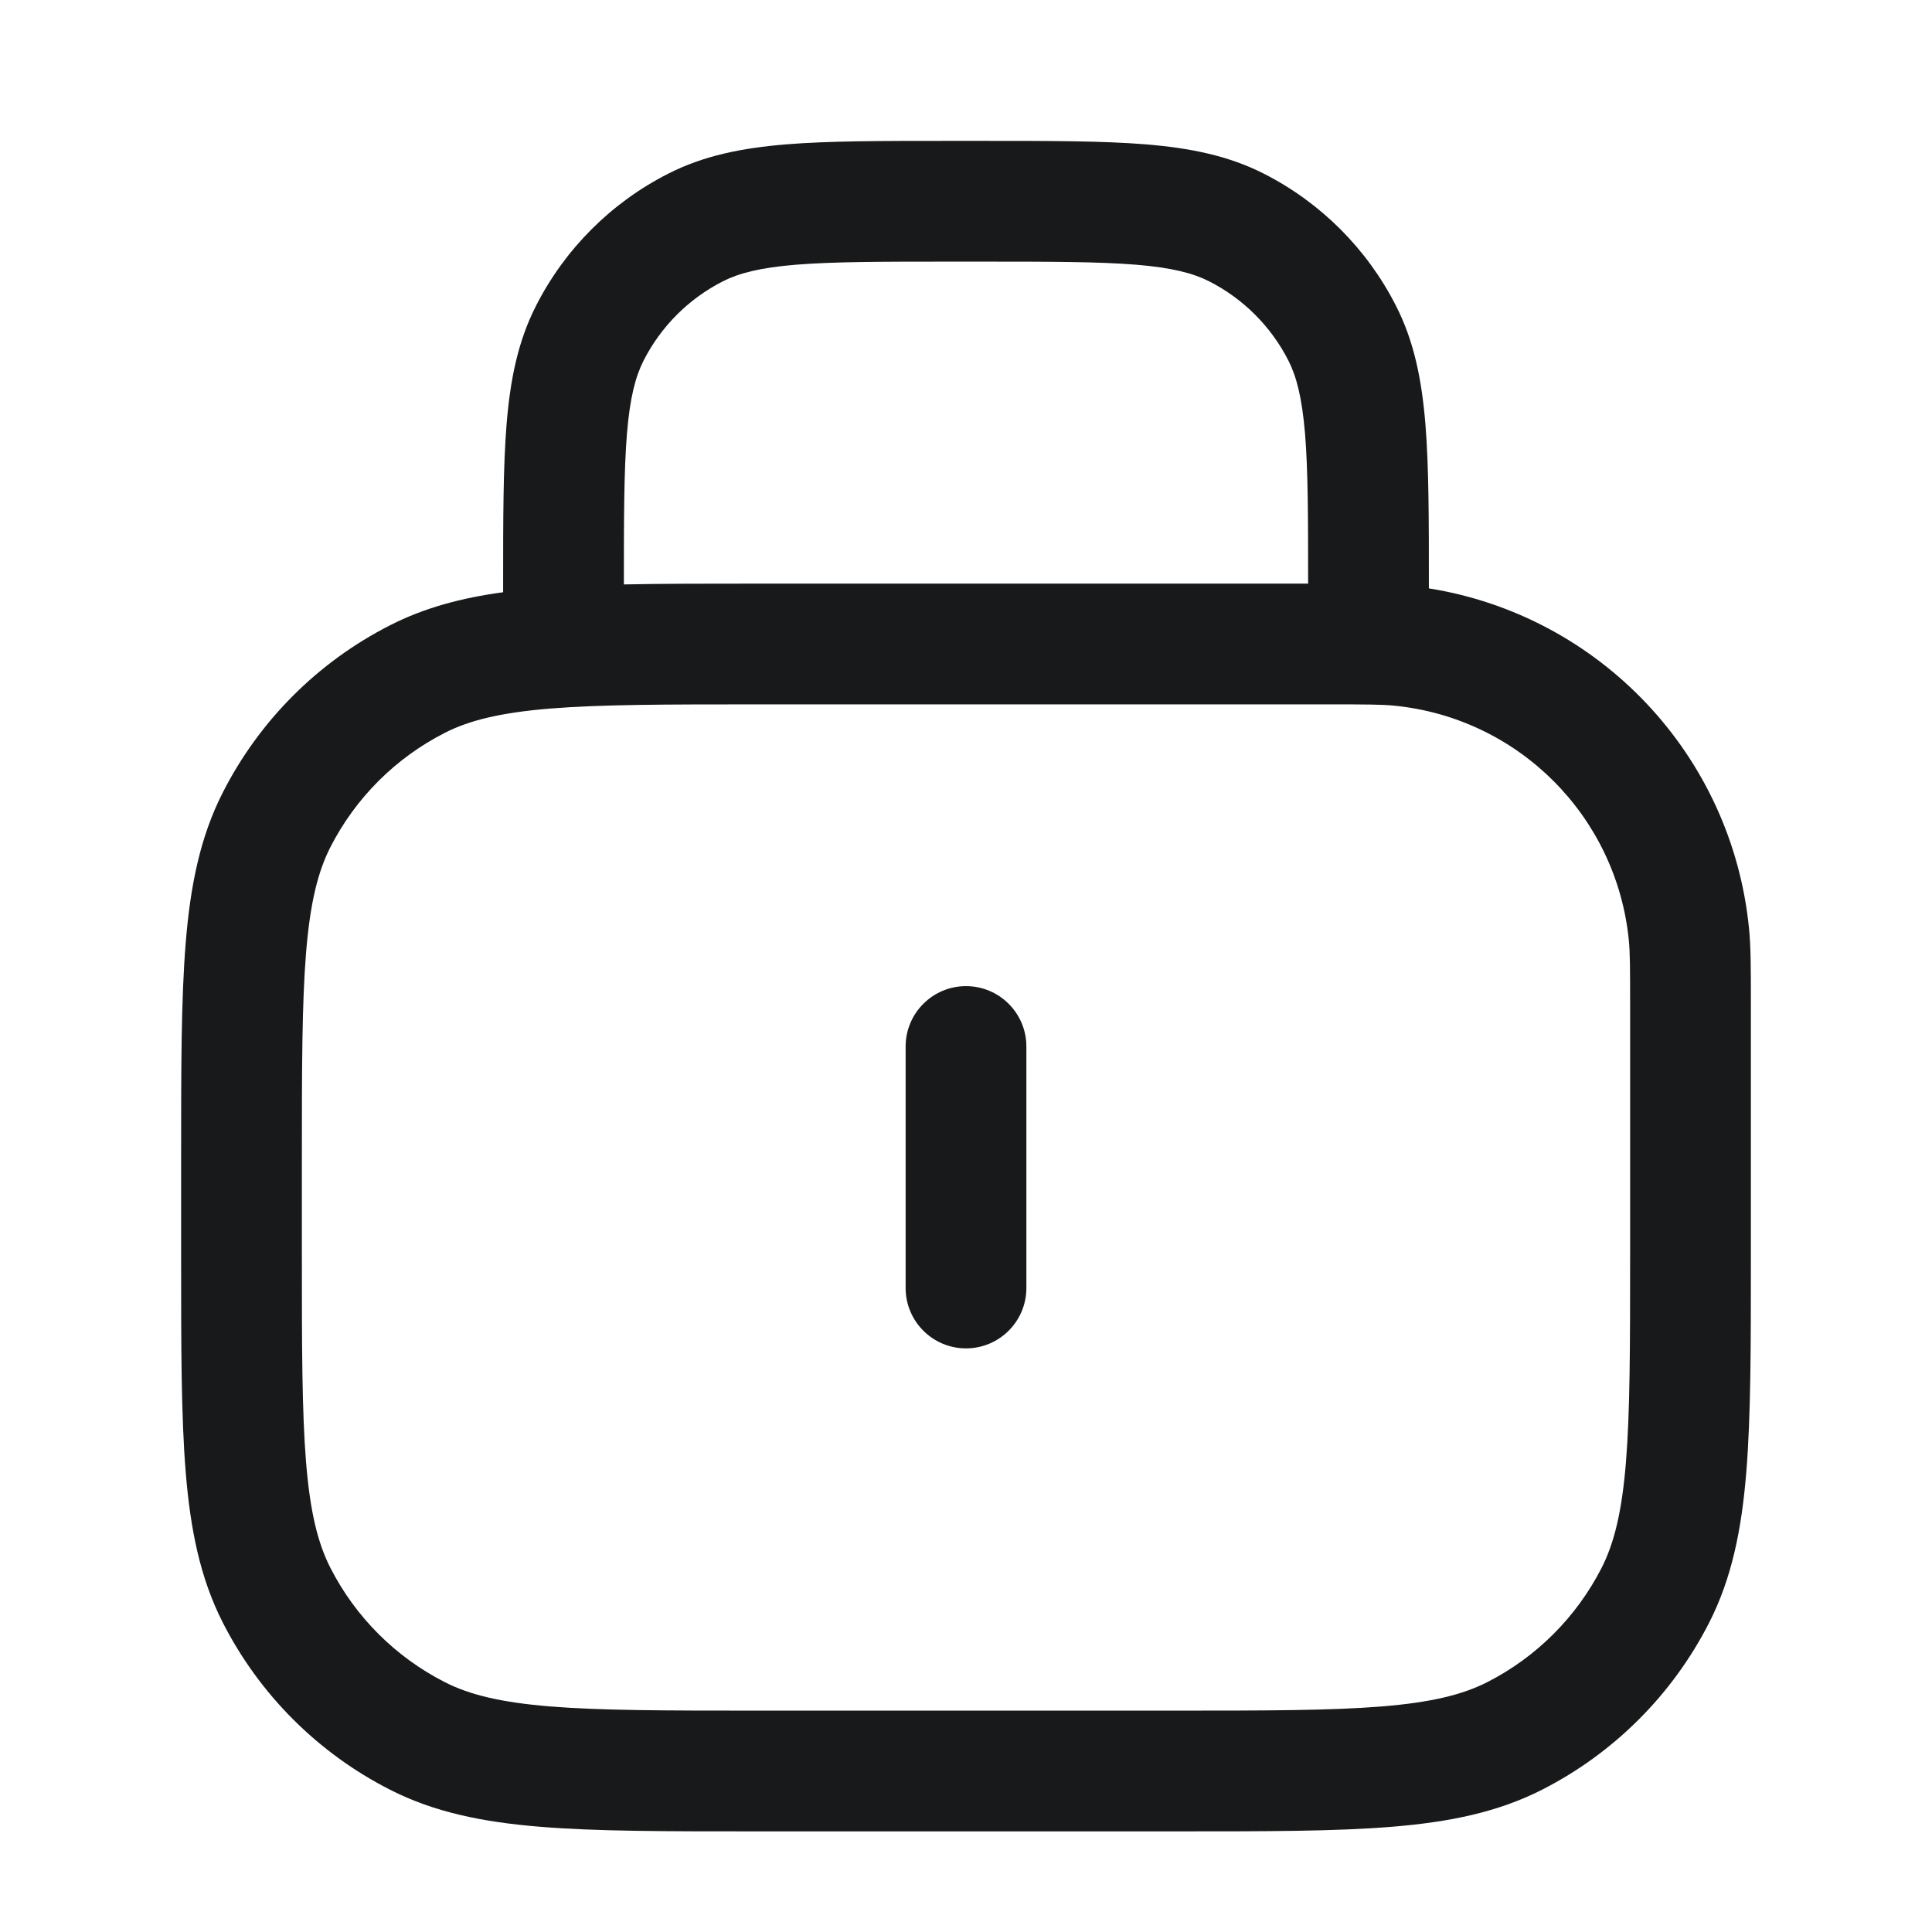 <svg width="24" height="24" viewBox="0 0 24 24" fill="none" xmlns="http://www.w3.org/2000/svg">
<path fill-rule="evenodd" clip-rule="evenodd" d="M12.232 1.75H12.2H11.8H11.768H11.768C10.955 1.75 10.299 1.75 9.769 1.793C9.222 1.838 8.742 1.932 8.298 2.159C7.592 2.518 7.018 3.092 6.659 3.798C6.432 4.242 6.338 4.722 6.293 5.269C6.25 5.799 6.25 6.455 6.25 7.268V7.3V7.357C5.732 7.427 5.272 7.55 4.844 7.768C3.95 8.223 3.223 8.95 2.768 9.844C2.487 10.395 2.365 10.998 2.307 11.712C2.25 12.409 2.25 13.275 2.25 14.367V14.4V15.6V15.633C2.25 16.725 2.25 17.591 2.307 18.288C2.365 19.002 2.487 19.605 2.768 20.157C3.223 21.05 3.95 21.777 4.844 22.232C5.395 22.513 5.998 22.635 6.712 22.693C7.409 22.75 8.275 22.75 9.367 22.75H9.367H9.4H14.6H14.633H14.633C15.725 22.75 16.591 22.75 17.288 22.693C18.002 22.635 18.605 22.513 19.157 22.232C20.05 21.777 20.777 21.05 21.232 20.157C21.513 19.605 21.635 19.002 21.693 18.288C21.75 17.591 21.75 16.725 21.75 15.633V15.6V12.5L21.75 12.452V12.452V12.452C21.75 12.034 21.75 11.767 21.727 11.534C21.514 9.375 19.869 7.647 17.75 7.309V7.3V7.268C17.75 6.455 17.75 5.799 17.707 5.269C17.662 4.722 17.568 4.242 17.341 3.798C16.982 3.092 16.408 2.518 15.703 2.159C15.258 1.932 14.778 1.838 14.232 1.793C13.701 1.75 13.045 1.75 12.232 1.75H12.232ZM9.367 7.25C8.762 7.25 8.226 7.25 7.75 7.26C7.75 6.429 7.751 5.846 7.788 5.391C7.825 4.937 7.895 4.676 7.995 4.479C8.211 4.055 8.555 3.711 8.979 3.495C9.176 3.395 9.437 3.325 9.891 3.288C10.353 3.251 10.947 3.25 11.8 3.25H12.2C13.053 3.25 13.647 3.251 14.109 3.288C14.563 3.325 14.824 3.395 15.021 3.495C15.445 3.711 15.789 4.055 16.005 4.479C16.105 4.676 16.174 4.937 16.212 5.391C16.249 5.844 16.25 6.424 16.25 7.25H12H9.4H9.367H9.367ZM17.319 8.766C17.169 8.751 16.982 8.75 16.5 8.75H12H9.4C8.268 8.75 7.463 8.751 6.834 8.802C6.213 8.853 5.829 8.949 5.525 9.104C4.913 9.416 4.416 9.913 4.104 10.524C3.949 10.829 3.853 11.213 3.802 11.834C3.751 12.463 3.75 13.268 3.75 14.4V15.6C3.75 16.733 3.751 17.537 3.802 18.166C3.853 18.787 3.949 19.171 4.104 19.476C4.416 20.087 4.913 20.584 5.525 20.896C5.829 21.051 6.213 21.147 6.834 21.198C7.463 21.249 8.268 21.25 9.4 21.25H14.6C15.732 21.25 16.537 21.249 17.166 21.198C17.787 21.147 18.171 21.051 18.476 20.896C19.087 20.584 19.584 20.087 19.896 19.476C20.051 19.171 20.147 18.787 20.198 18.166C20.249 17.537 20.25 16.733 20.25 15.6V12.5C20.25 12.018 20.249 11.831 20.234 11.681C20.082 10.138 18.862 8.918 17.319 8.766ZM12.75 13C12.75 12.586 12.414 12.25 12 12.25C11.586 12.25 11.25 12.586 11.25 13V16C11.25 16.414 11.586 16.75 12 16.75C12.414 16.75 12.75 16.414 12.75 16V13Z" fill="#18191A"/>
</svg>
